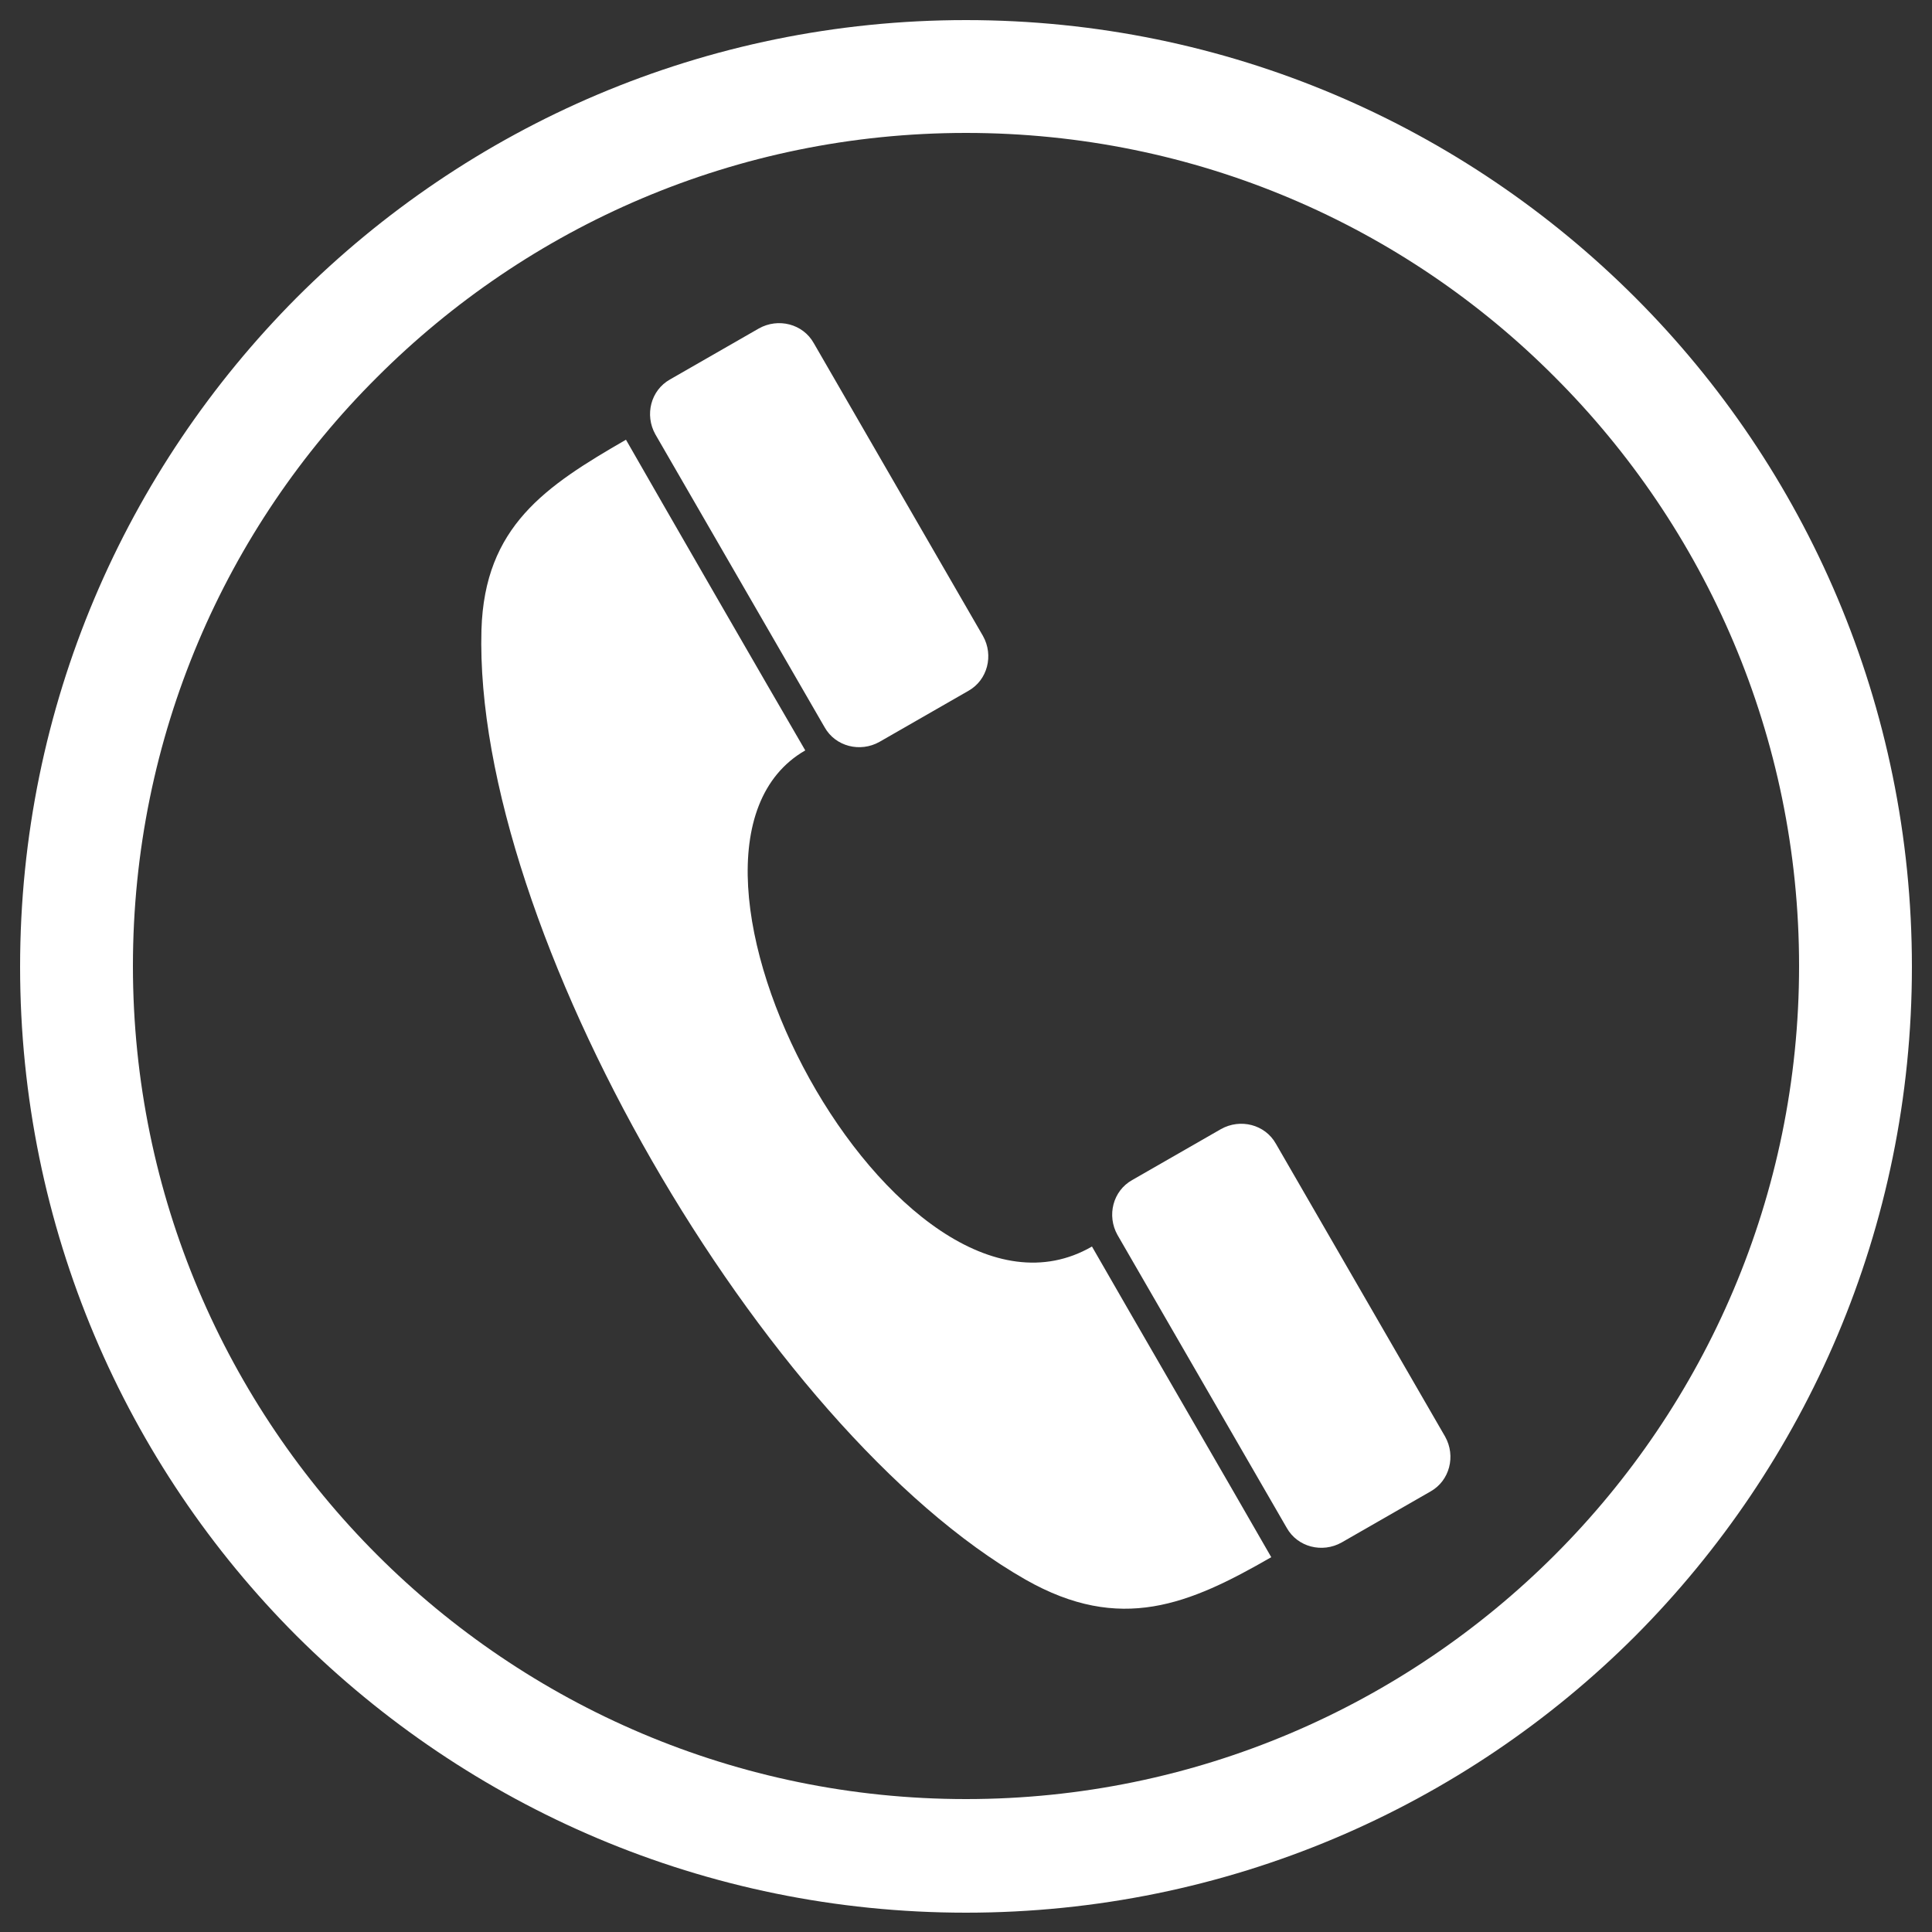 <?xml version="1.0" encoding="utf-8"?>
<!-- Generator: Adobe Illustrator 23.0.3, SVG Export Plug-In . SVG Version: 6.00 Build 0)  -->
<svg version="1.1" id="Слой_1" xmlns="http://www.w3.org/2000/svg" xmlns:xlink="http://www.w3.org/1999/xlink" x="0px" y="0px"
	 viewBox="0 0 25 25" style="enable-background:new 0 0 25 25;" xml:space="preserve">
<rect x="0" y="0" width="25" height="25" fill="#333333" stroke="none"/>
<style type="text/css">
	.st0{fill-rule:evenodd;clip-rule:evenodd;fill:#FFFFFF;}
	.st1{fill:#FFFFFF;}
</style>
<g id="Layer_x0020_1">
	<g id="_152222920">
		<path id="_152222248" class="st0" d="M10.42,9.71c-2.29,1.32,1.2,7.87,3.71,6.42c0.44,0.77,1.88,3.25,2.32,4.02
			c-1.06,0.61-1.95,0.99-3.18,0.29c-3.4-1.94-7.15-8.43-7.04-12.29C6.27,6.81,7.06,6.29,8.1,5.69C8.54,6.46,9.97,8.94,10.42,9.71
			L10.42,9.71z"/>
		<path id="_150519168" class="st0" d="M11.38,9.6c-0.25,0.14-0.57,0.06-0.71-0.19L8.48,5.62C8.34,5.37,8.42,5.05,8.67,4.91
			l1.15-0.66c0.25-0.14,0.57-0.06,0.71,0.19l2.19,3.79c0.14,0.25,0.06,0.57-0.19,0.71L11.38,9.6L11.38,9.6z"/>
		<path id="_226148072" class="st0" d="M17.36,19.96c-0.25,0.14-0.57,0.06-0.71-0.19l-2.19-3.79c-0.14-0.25-0.06-0.57,0.19-0.71
			l1.15-0.66c0.25-0.14,0.57-0.06,0.71,0.19l2.19,3.79c0.14,0.25,0.06,0.57-0.19,0.71L17.36,19.96L17.36,19.96z"/>
	</g>
	<path class="st1" d="M12.5,0.26L12.5,0.26L12.5,0.26c3.38,0,6.44,1.37,8.66,3.59c2.21,2.21,3.58,5.28,3.58,8.66h0v0h0
		c0,3.38-1.37,6.44-3.58,8.66c-2.21,2.21-5.28,3.58-8.66,3.58v0h0v0c-3.38,0-6.44-1.37-8.66-3.58c-2.21-2.21-3.58-5.28-3.58-8.66h0
		v0h0c0-3.38,1.37-6.44,3.58-8.66C6.06,1.63,9.12,0.26,12.5,0.26L12.5,0.26L12.5,0.26z M12.5,1.72L12.5,1.72L12.5,1.72L12.5,1.72
		c-2.98,0-5.67,1.21-7.62,3.16C2.92,6.83,1.72,9.53,1.72,12.5h0v0h0c0,2.97,1.21,5.67,3.16,7.62c1.95,1.95,4.65,3.16,7.62,3.16v0h0
		v0c2.97,0,5.67-1.21,7.62-3.16c1.95-1.95,3.16-4.65,3.16-7.62h0v0h0c0-2.97-1.21-5.67-3.16-7.62C18.17,2.92,15.47,1.72,12.5,1.72z"
		/>
</g>
</svg>
